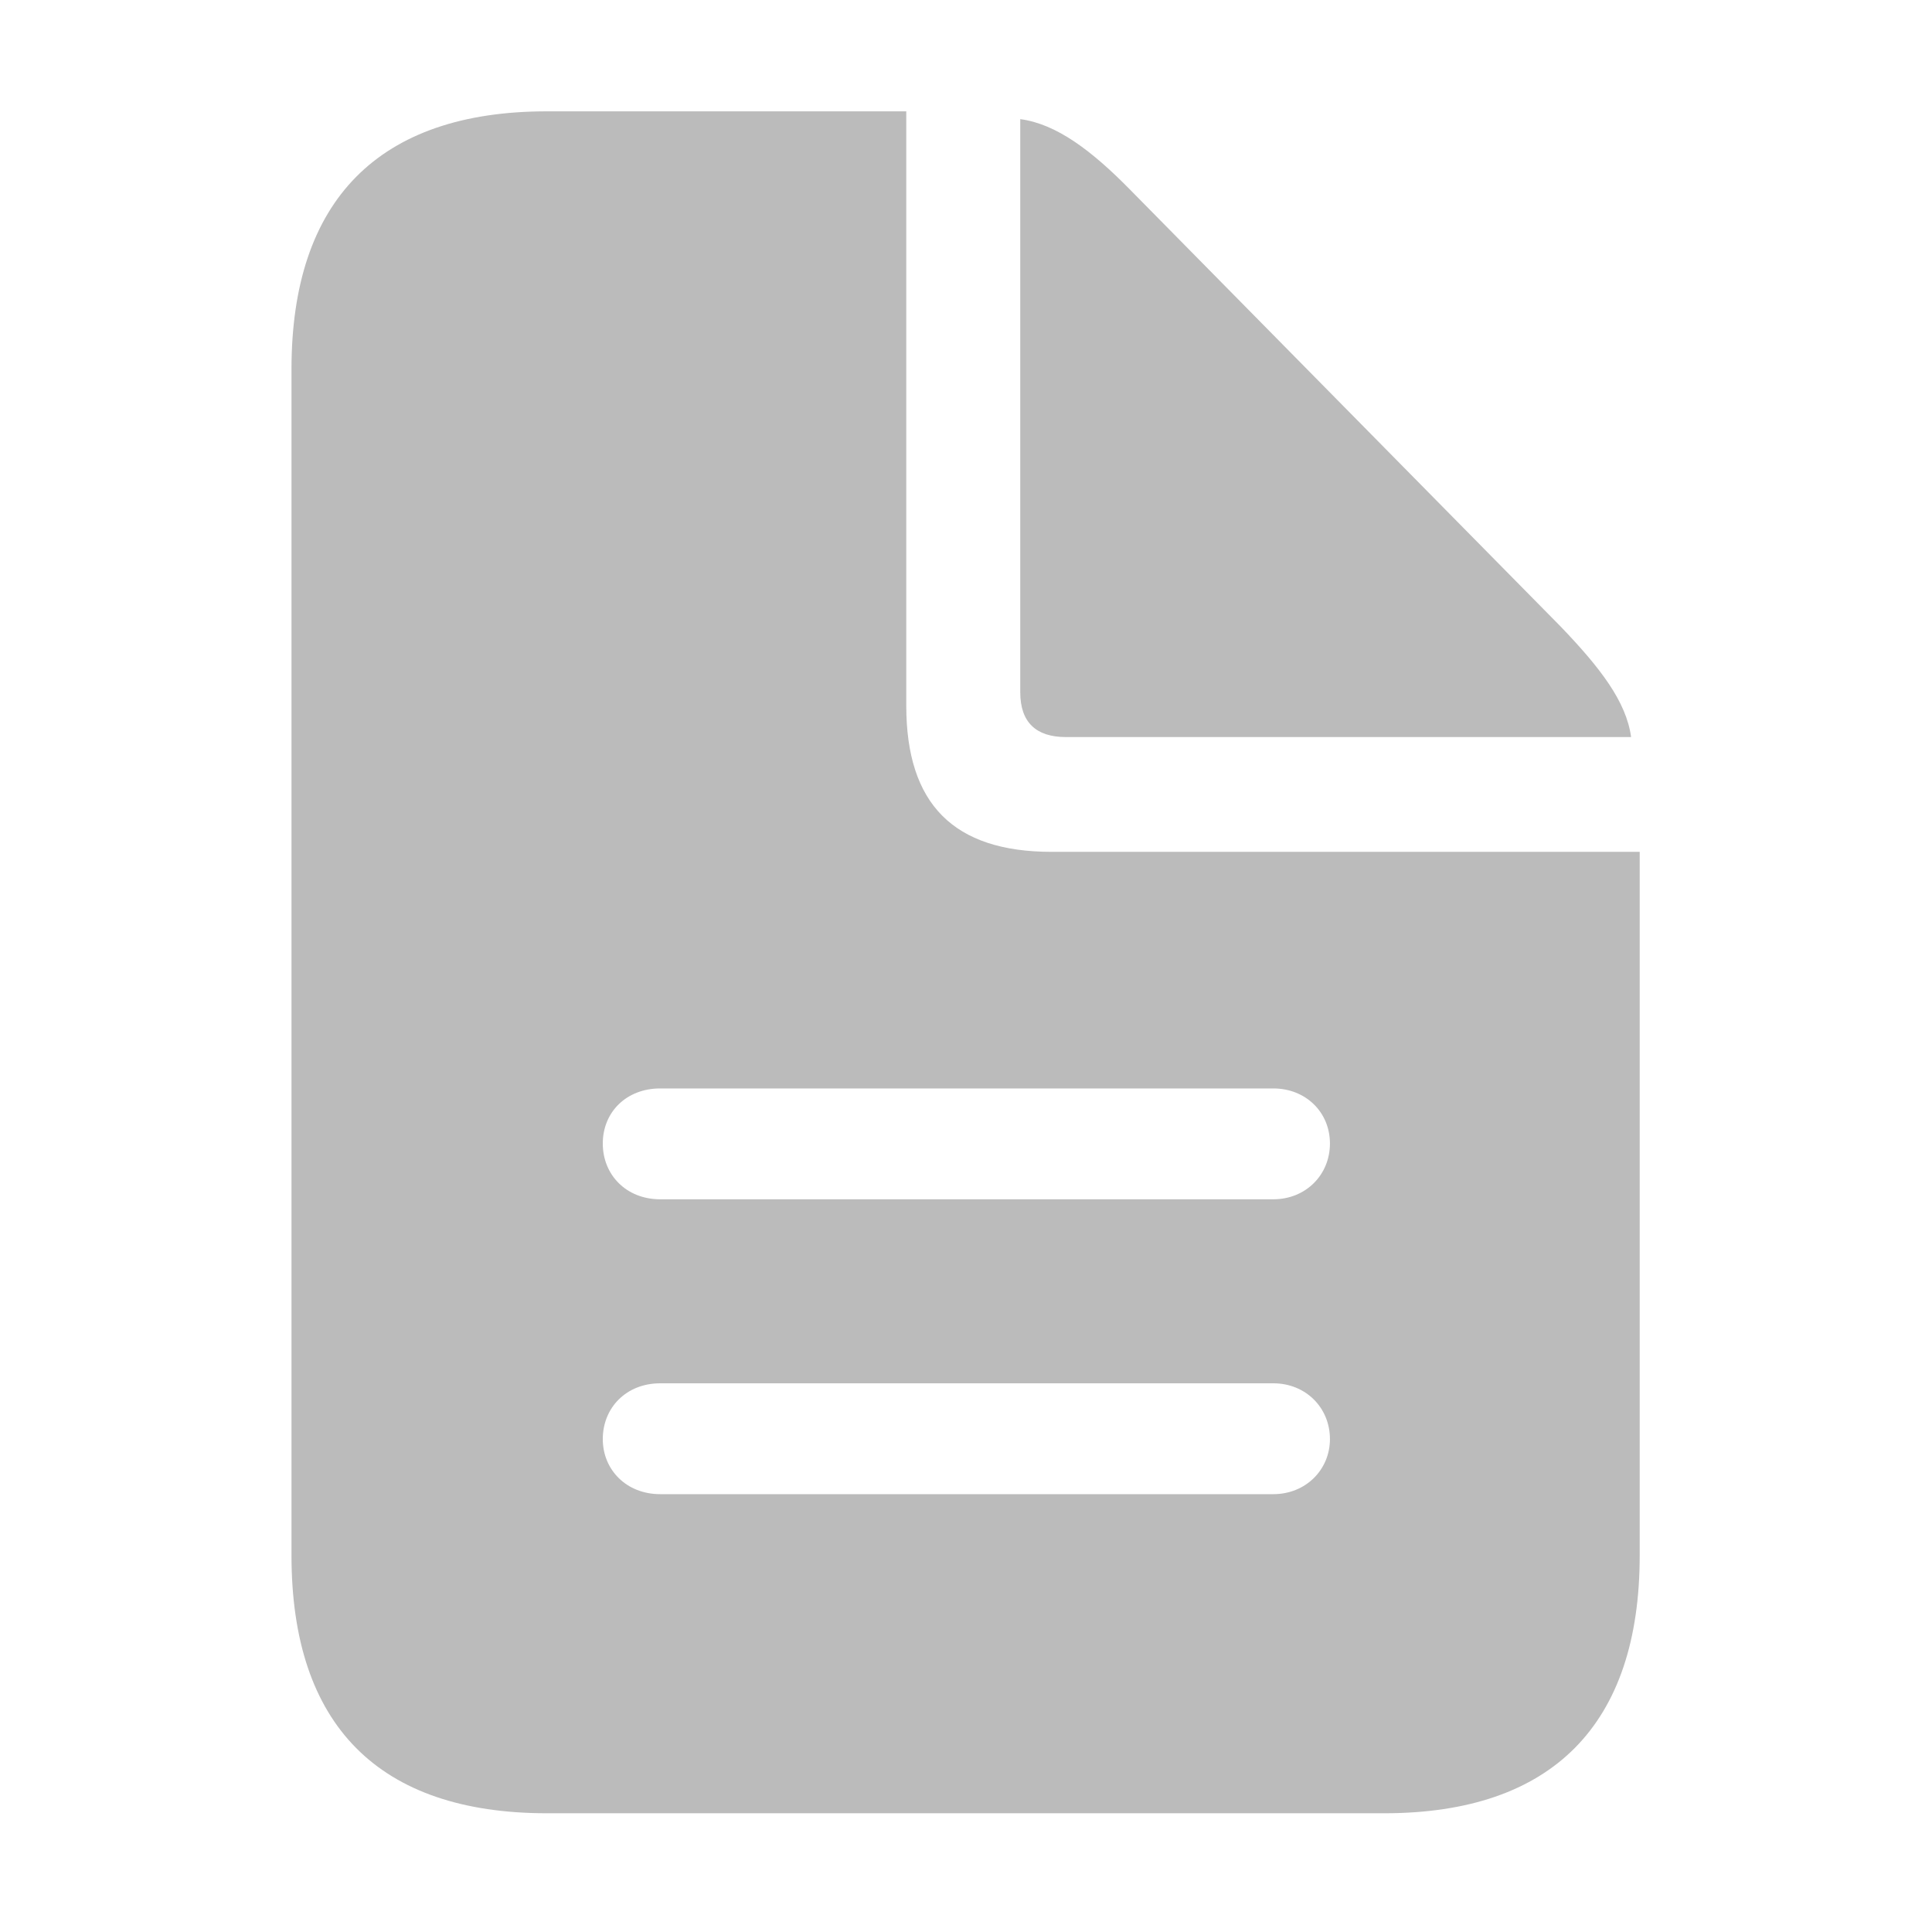 <svg width="24" height="24" viewBox="0 0 24 24" fill="none" xmlns="http://www.w3.org/2000/svg">
<g clip-path="url(#clip0_200_56346)">
<path d="M6.795 22.525C4.705 22.525 3.621 21.432 3.621 19.322V4.586C3.621 2.486 4.705 1.383 6.795 1.383H11.258V8.766C11.258 9.986 11.844 10.582 13.065 10.582H20.369V19.322C20.369 21.422 19.285 22.525 17.195 22.525H6.795ZM13.24 9.156C12.869 9.156 12.674 8.971 12.674 8.6V1.48C13.123 1.539 13.562 1.871 14.041 2.359L19.383 7.779C19.881 8.297 20.203 8.717 20.262 9.156H13.24ZM8.201 14.898H15.818C16.219 14.898 16.521 14.596 16.521 14.205C16.521 13.815 16.219 13.521 15.818 13.521H8.201C7.781 13.521 7.488 13.815 7.488 14.205C7.488 14.596 7.781 14.898 8.201 14.898ZM8.201 18.561H15.818C16.219 18.561 16.521 18.258 16.521 17.877C16.521 17.486 16.219 17.184 15.818 17.184H8.201C7.781 17.184 7.488 17.486 7.488 17.877C7.488 18.258 7.781 18.561 8.201 18.561Z" fill="#BBBBBB"/>
</g>
<defs>
<clipPath id="clip0_200_56346">
<rect width="24" height="24" fill="white"/>
</clipPath>
</defs>
</svg>

